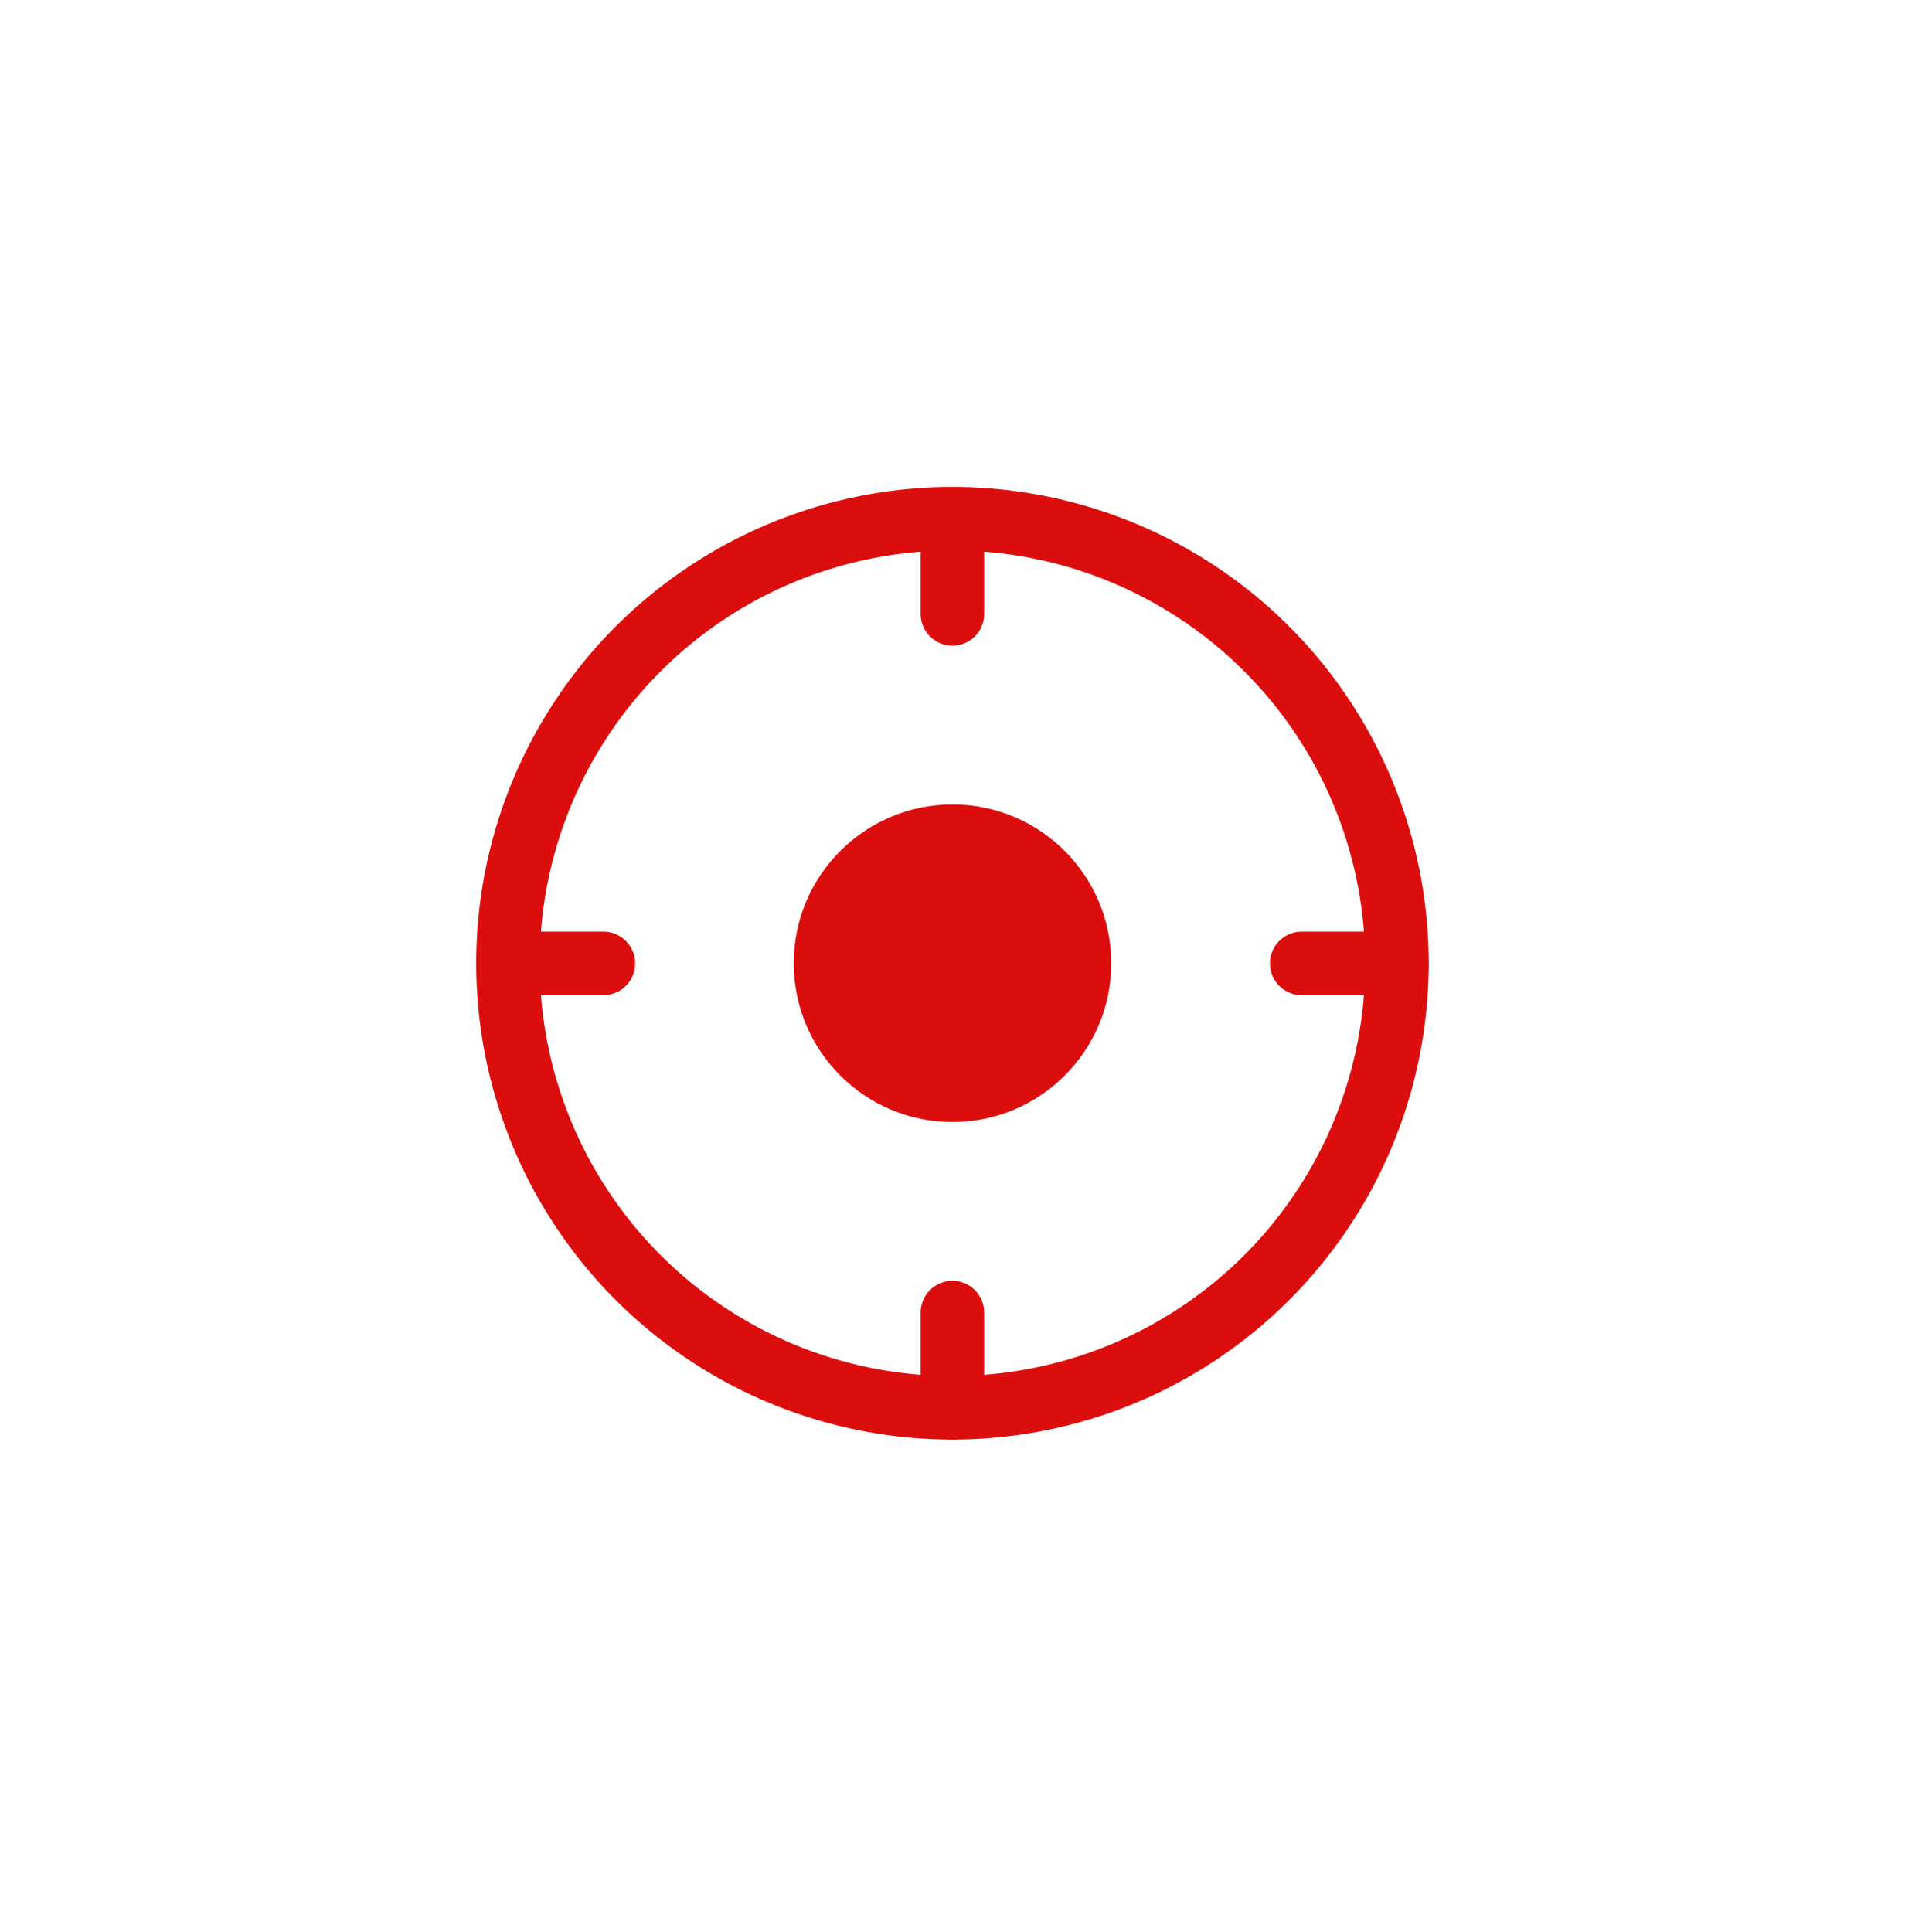 <svg width="72" height="73" viewBox="0 0 72 73" fill="none" xmlns="http://www.w3.org/2000/svg">
<g filter="url(#filter0_d_70_964)">
<rect x="12" y="10" width="48" height="48" rx="24" fill="white"/>
<circle cx="36" cy="34" r="6" fill="#DC0D0D"/>
<circle cx="35.998" cy="34" r="16.799" stroke="#DC0D0D" stroke-width="2.4"/>
<path d="M35.997 17.2V20.8" stroke="#DC0D0D" stroke-width="2.4" stroke-linecap="round" stroke-linejoin="bevel"/>
<path d="M35.997 47.199V50.799" stroke="#DC0D0D" stroke-width="2.4" stroke-linecap="round" stroke-linejoin="bevel"/>
<path d="M19.205 34.006L22.805 34.006" stroke="#DC0D0D" stroke-width="2.4" stroke-linecap="round" stroke-linejoin="bevel"/>
<path d="M49.197 34.006L52.797 34.006" stroke="#DC0D0D" stroke-width="2.4" stroke-linecap="round" stroke-linejoin="bevel"/>
</g>
<defs>
<filter id="filter0_d_70_964" x="0" y="0.4" width="72" height="72" filterUnits="userSpaceOnUse" color-interpolation-filters="sRGB">
<feFlood flood-opacity="0" result="BackgroundImageFix"/>
<feColorMatrix in="SourceAlpha" type="matrix" values="0 0 0 0 0 0 0 0 0 0 0 0 0 0 0 0 0 0 127 0" result="hardAlpha"/>
<feOffset dy="2.4"/>
<feGaussianBlur stdDeviation="6"/>
<feComposite in2="hardAlpha" operator="out"/>
<feColorMatrix type="matrix" values="0 0 0 0 0.104 0 0 0 0 0.091 0 0 0 0 0.091 0 0 0 0.13 0"/>
<feBlend mode="multiply" in2="BackgroundImageFix" result="effect1_dropShadow_70_964"/>
<feBlend mode="normal" in="SourceGraphic" in2="effect1_dropShadow_70_964" result="shape"/>
</filter>
</defs>
</svg>
